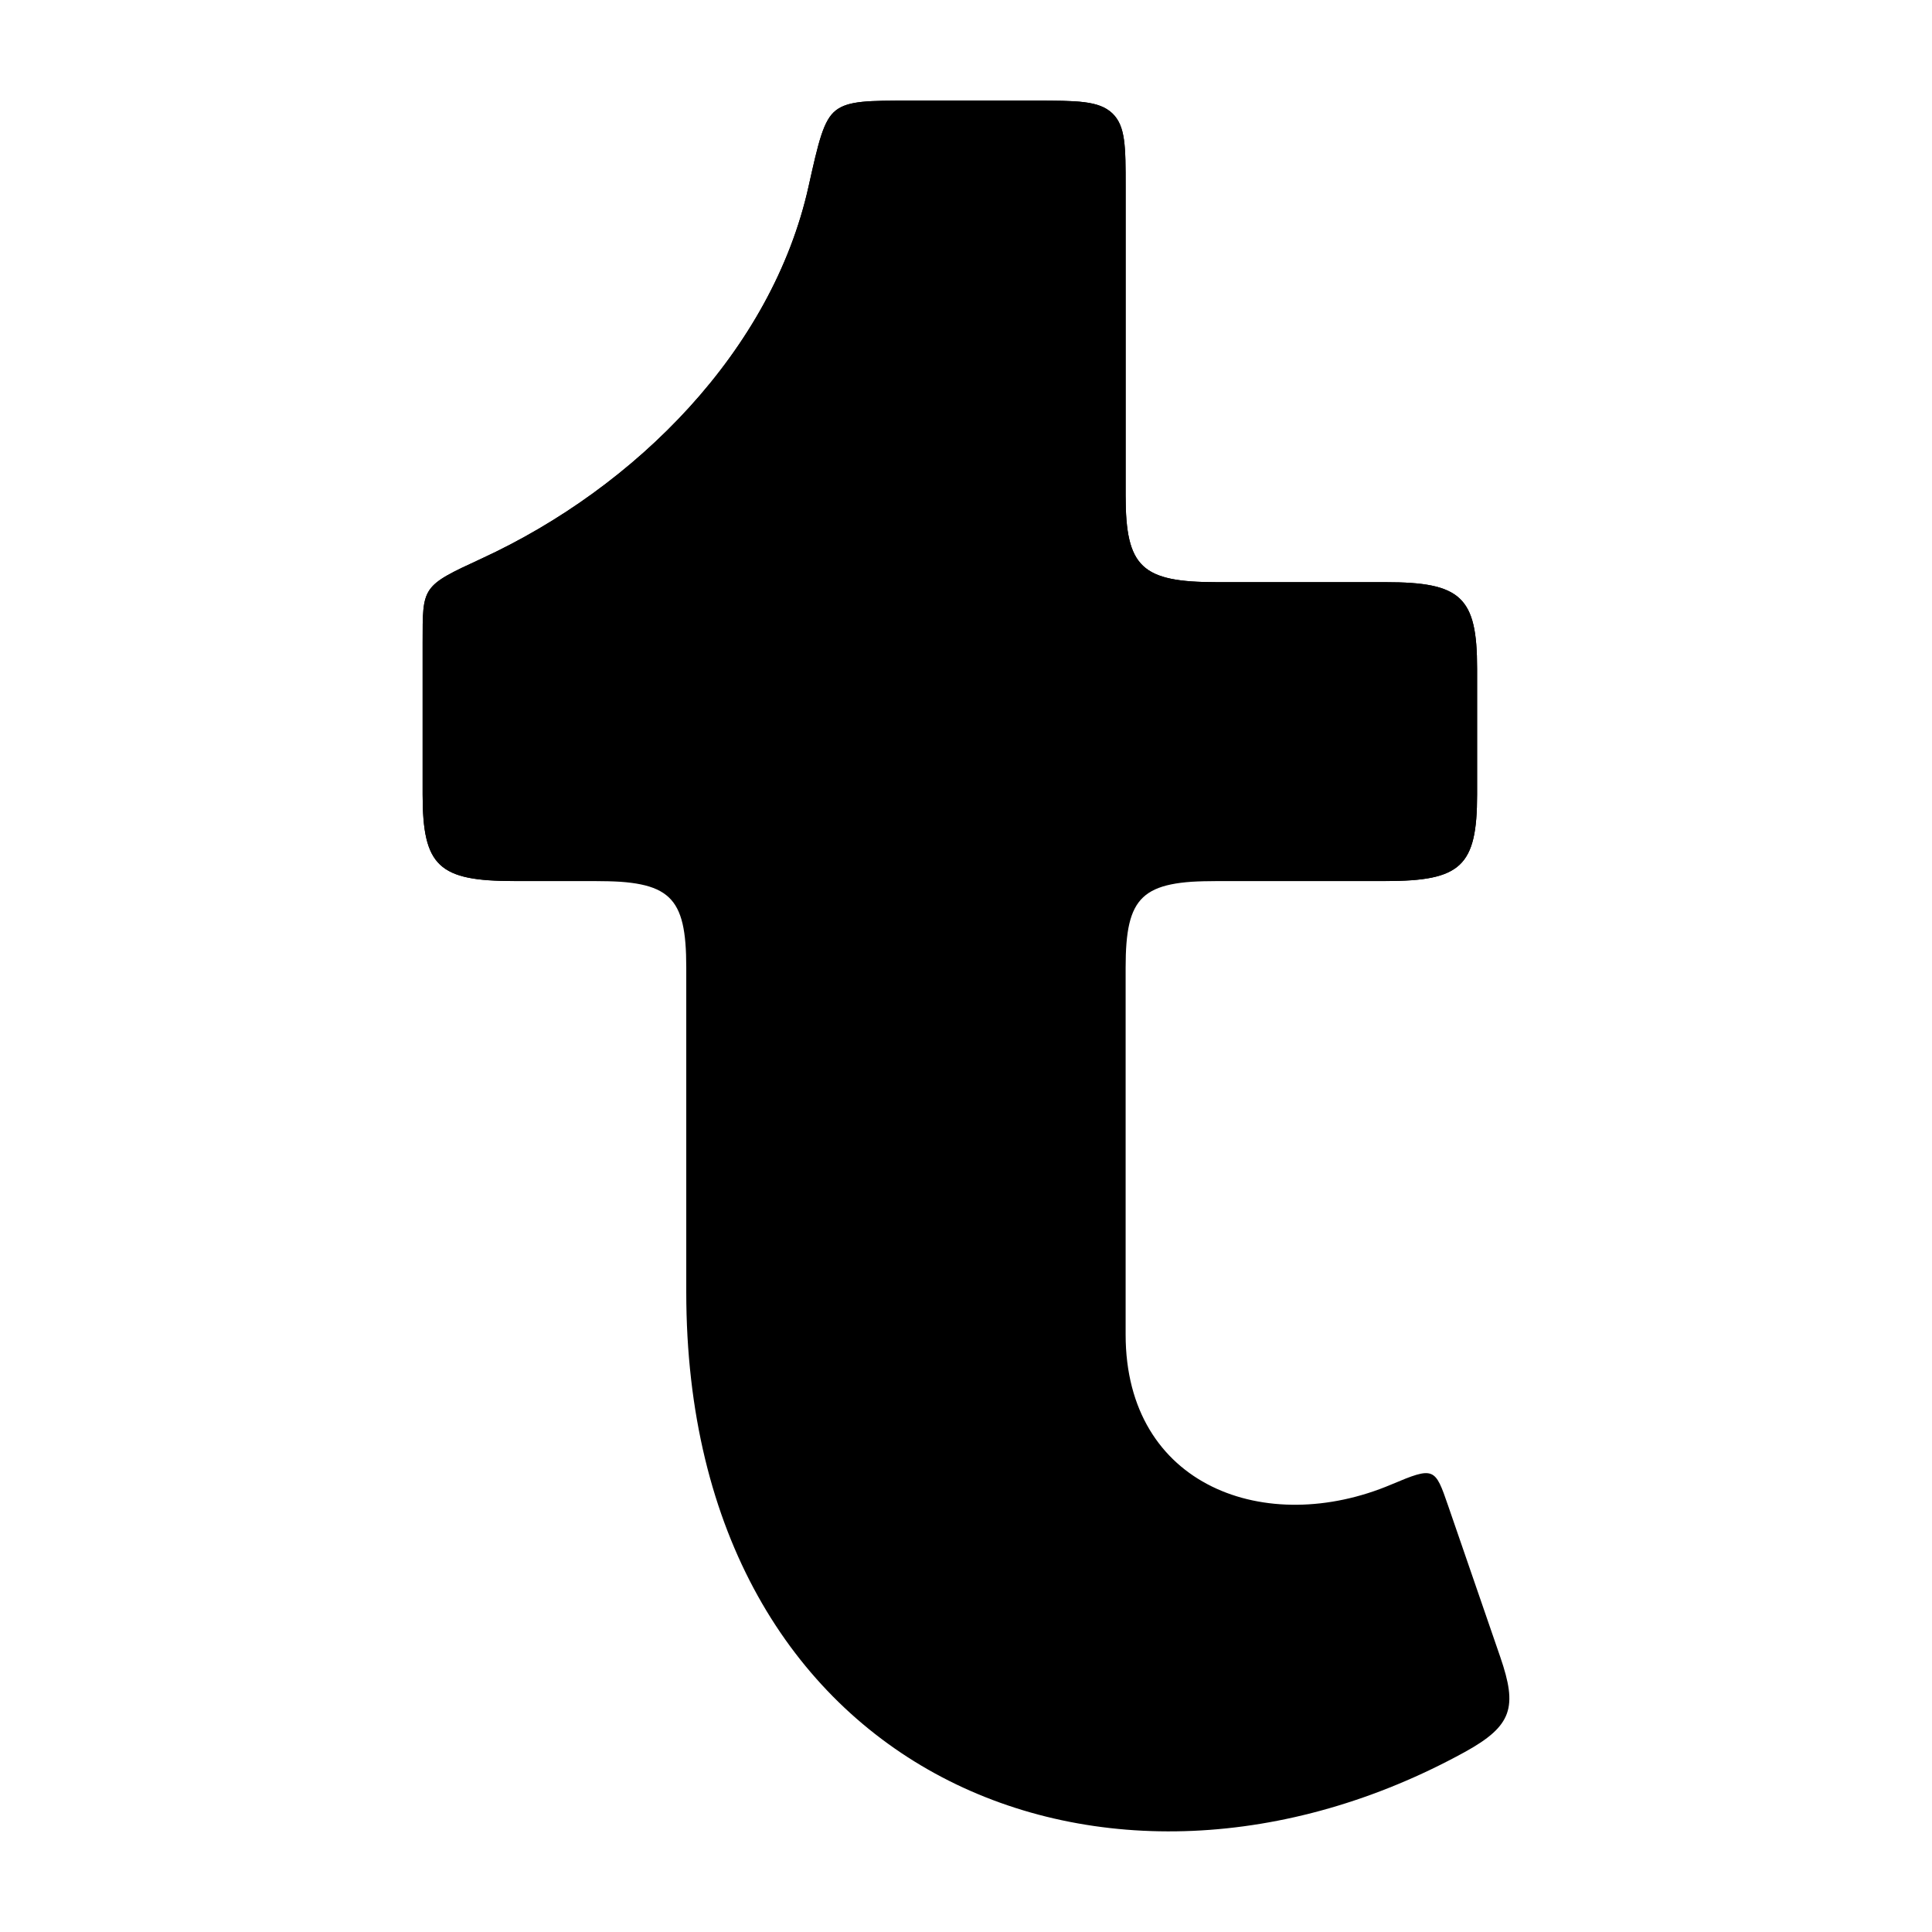 <svg width="24" height="24" viewBox="0 0 24 24" xmlns="http://www.w3.org/2000/svg">
<path class="pr-icon-bulk-secondary" d="M7.388 10.944H6.387C5.451 10.944 5.25 10.763 5.25 9.869L5.25 7.986C5.25 7.282 5.236 7.283 5.984 6.938C7.904 6.052 9.593 4.349 10.044 2.317C10.167 1.766 10.228 1.49 10.385 1.37C10.541 1.25 10.794 1.25 11.3 1.25H12.846C13.382 1.25 13.65 1.25 13.817 1.407C13.983 1.565 13.983 1.818 13.983 2.325V6.157C13.983 7.051 14.184 7.232 15.12 7.232H17.212C18.148 7.232 18.35 7.413 18.349 8.307L18.349 9.87C18.349 10.764 18.148 10.944 17.212 10.944H15.12C14.184 10.944 13.983 11.126 13.983 12.02L13.983 16.579C13.983 18.472 15.738 19.095 17.281 18.442C17.818 18.215 17.826 18.23 17.99 18.707L18.638 20.587C18.85 21.206 18.791 21.437 18.195 21.765C13.771 24.194 8.525 22.072 8.525 16.05L8.525 12.019C8.525 11.126 8.324 10.944 7.388 10.944Z" fill="currentColor"/>
<path d="M12.846 1.25H11.3C10.794 1.25 10.541 1.25 10.385 1.37C10.228 1.49 10.167 1.766 10.044 2.317C9.593 4.349 7.904 6.053 5.984 6.938C5.236 7.283 5.25 7.282 5.25 7.986L5.25 9.87C5.25 10.764 5.451 10.945 6.387 10.945H17.212C18.148 10.945 18.349 10.764 18.349 9.87L18.349 8.307C18.35 7.413 18.148 7.232 17.212 7.232H15.12C14.184 7.232 13.983 7.051 13.983 6.157V2.325C13.983 1.818 13.983 1.565 13.817 1.407C13.65 1.25 13.382 1.25 12.846 1.25Z" fill="currentColor"/>
</svg>

